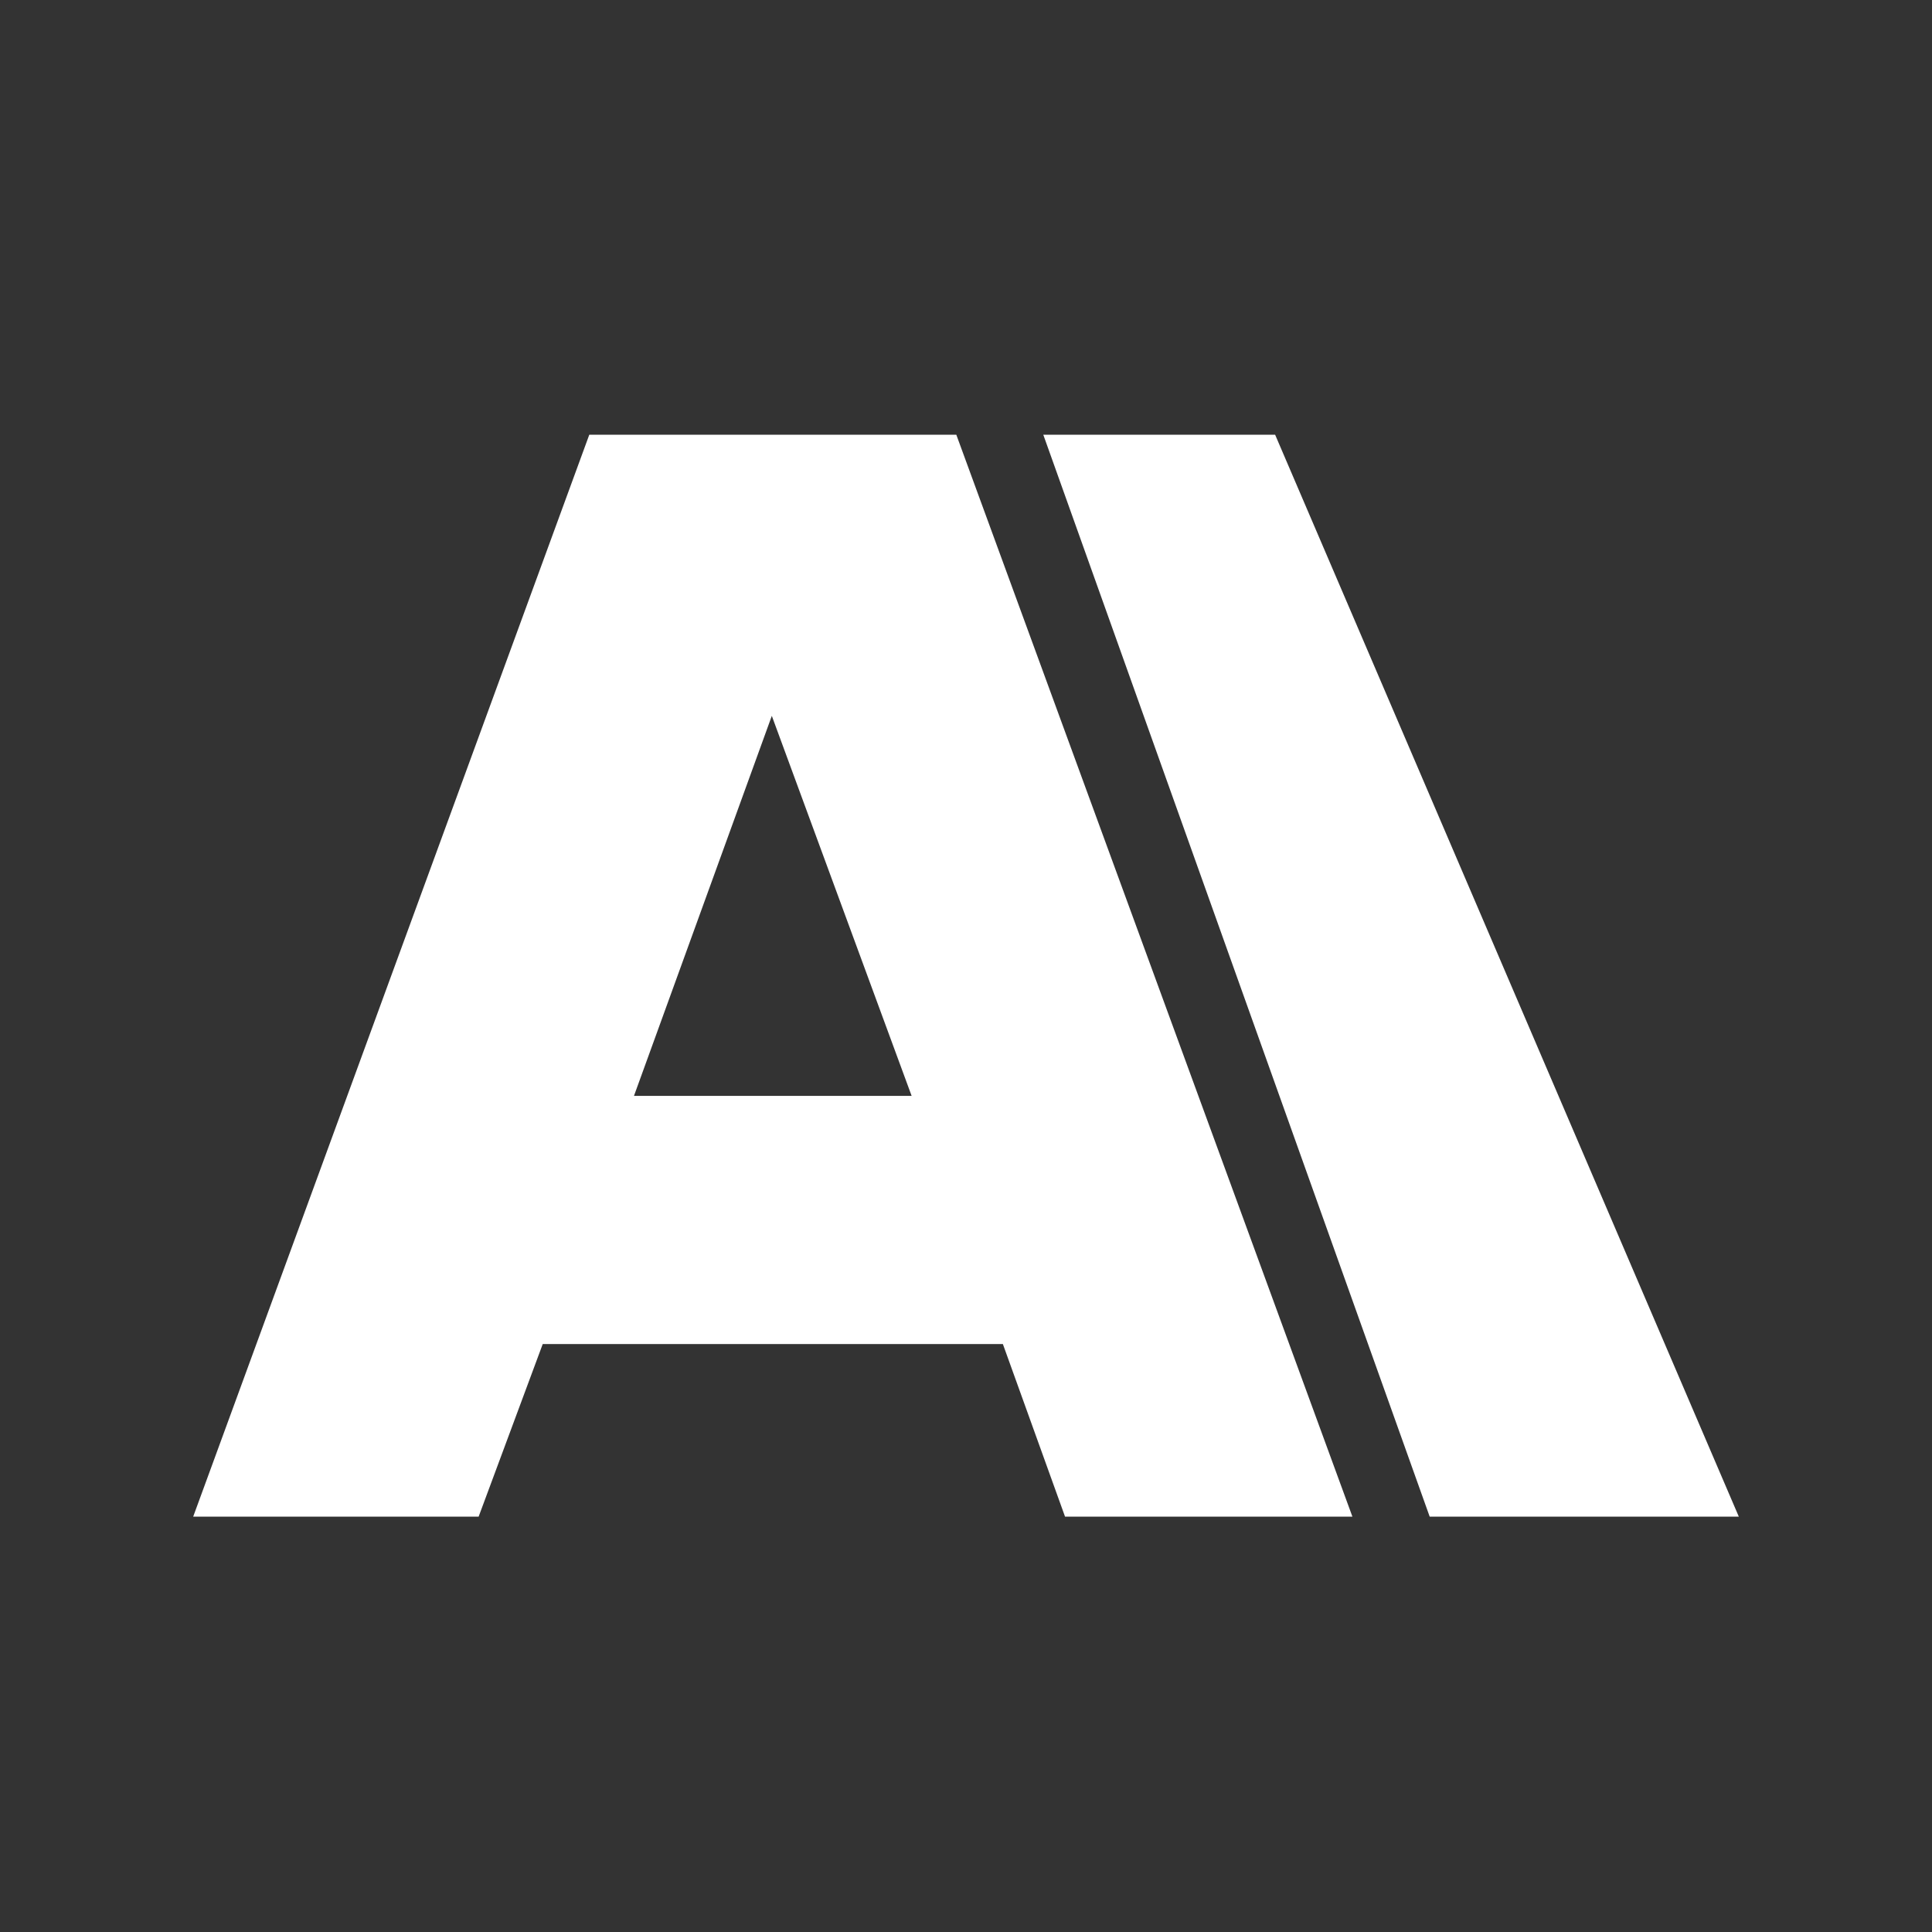 <svg width="55" height="55" viewBox="0 0 55 55" fill="none" xmlns="http://www.w3.org/2000/svg">
<rect x="0" y="0" width="55" height="55" fill="#333333" stroke="none"/>
<path d="M16.776 12.375L5.5 43.175H13.626L15.45 38.263H28.55L30.319 43.175H38.5L27.224 12.375H16.776ZM25.952 31.197H18.048L21.972 20.379L25.952 31.197Z" fill="white"/>
<path d="M29.7 12.375H36.3L49.5 43.175H40.7L29.7 12.375Z" fill="white"/>
</svg>
